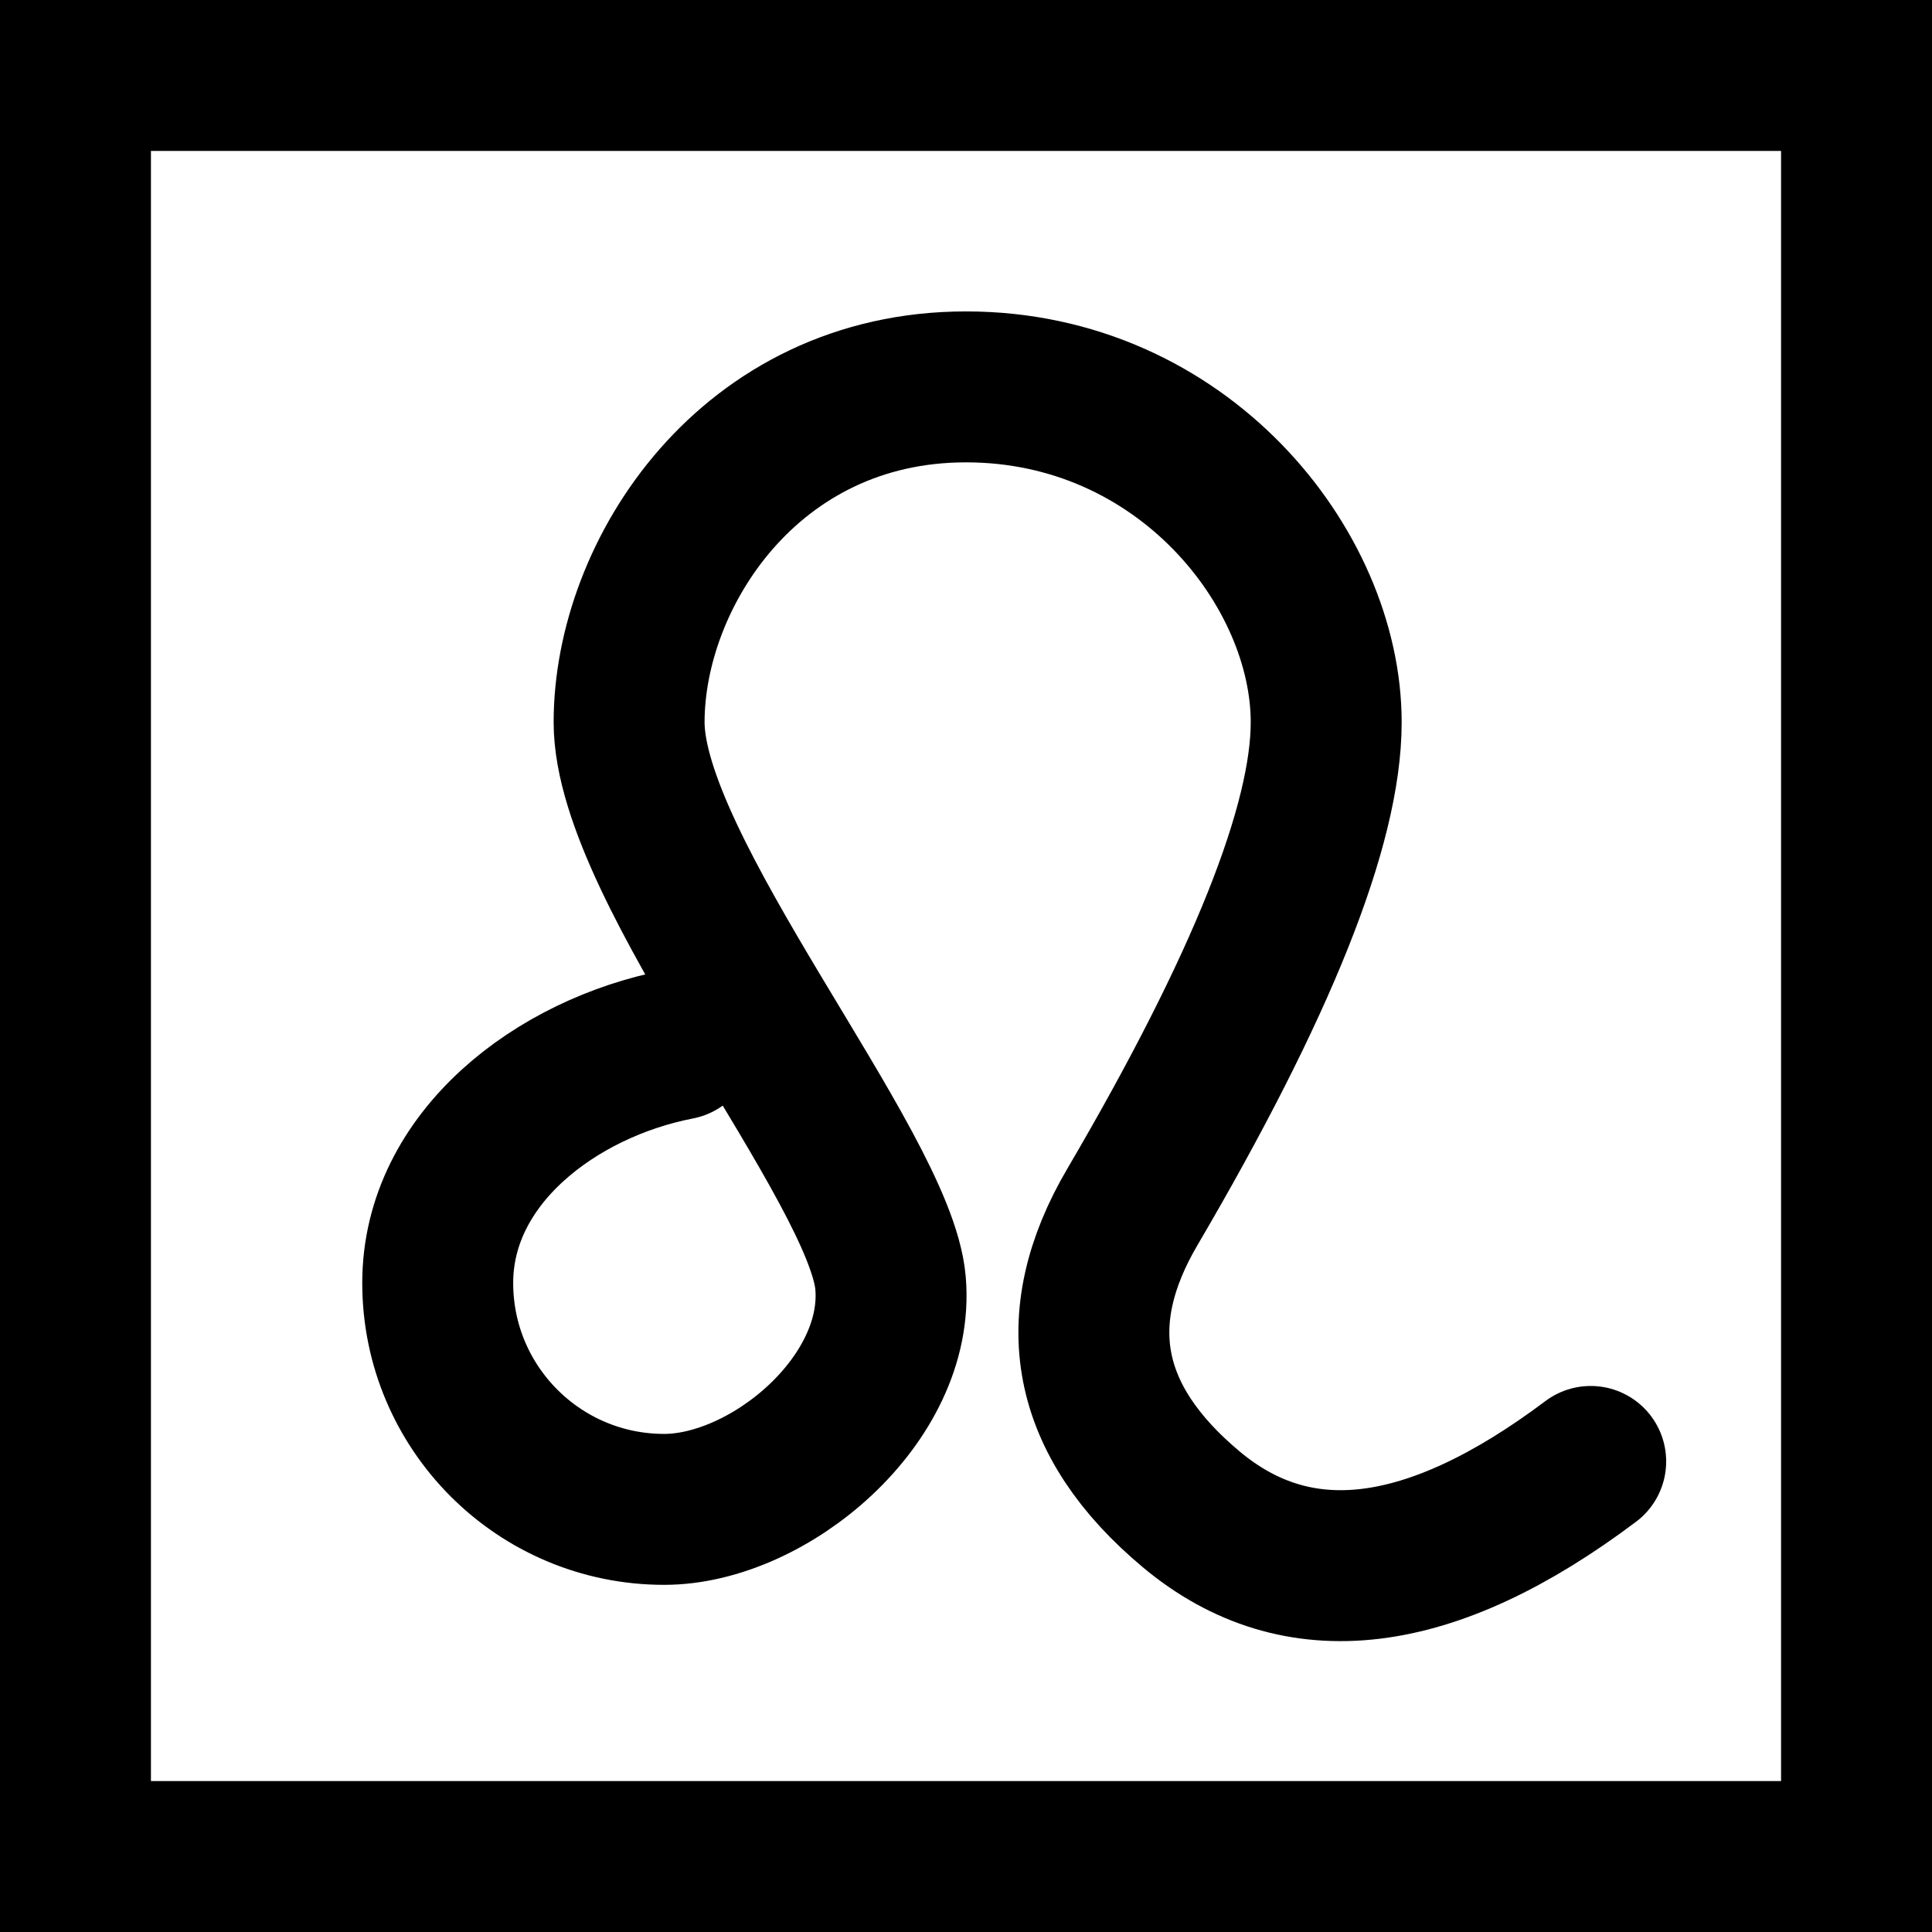 <?xml version="1.0" encoding="UTF-8"?>
<svg width="32px" height="32px" viewBox="0 0 32 32" version="1.1" xmlns="http://www.w3.org/2000/svg" xmlns:xlink="http://www.w3.org/1999/xlink">
    <title>zodiac-leo-plain-square</title>
    <g id="zodiac" stroke="none" stroke-width="1" fill="none" fill-rule="evenodd">
        <g transform="translate(-160, -112)" id="leo" stroke="#000000" stroke-width="2.5">
            <g transform="translate(160, 75)">
                <g id="zodiac-leo-plain-square" transform="translate(0, 37)">
                    <rect id="Rectangle" x="1.25" y="1.25" width="29.5" height="29.5"></rect>
                    <path d="M11.24,17.298 C9.215,17.69 7.25,19.179 7.25,21.25 C7.25,23.321 8.929,25 11,25 C12.737,25 14.917,23.183 14.75,21.25 C14.583,19.317 10.42,14.421 10.42,11.963 C10.42,9.504 12.413,6.408 16,6.408 C19.587,6.408 21.966,9.409 21.966,11.963 C21.966,13.665 20.897,16.338 18.761,19.982 C17.653,21.86 17.977,23.533 19.731,25 C21.485,26.467 23.69,26.203 26.347,24.206" id="icon" stroke-linecap="round" stroke-linejoin="round"></path>
                </g>
            </g>
        </g>
    </g>
</svg>